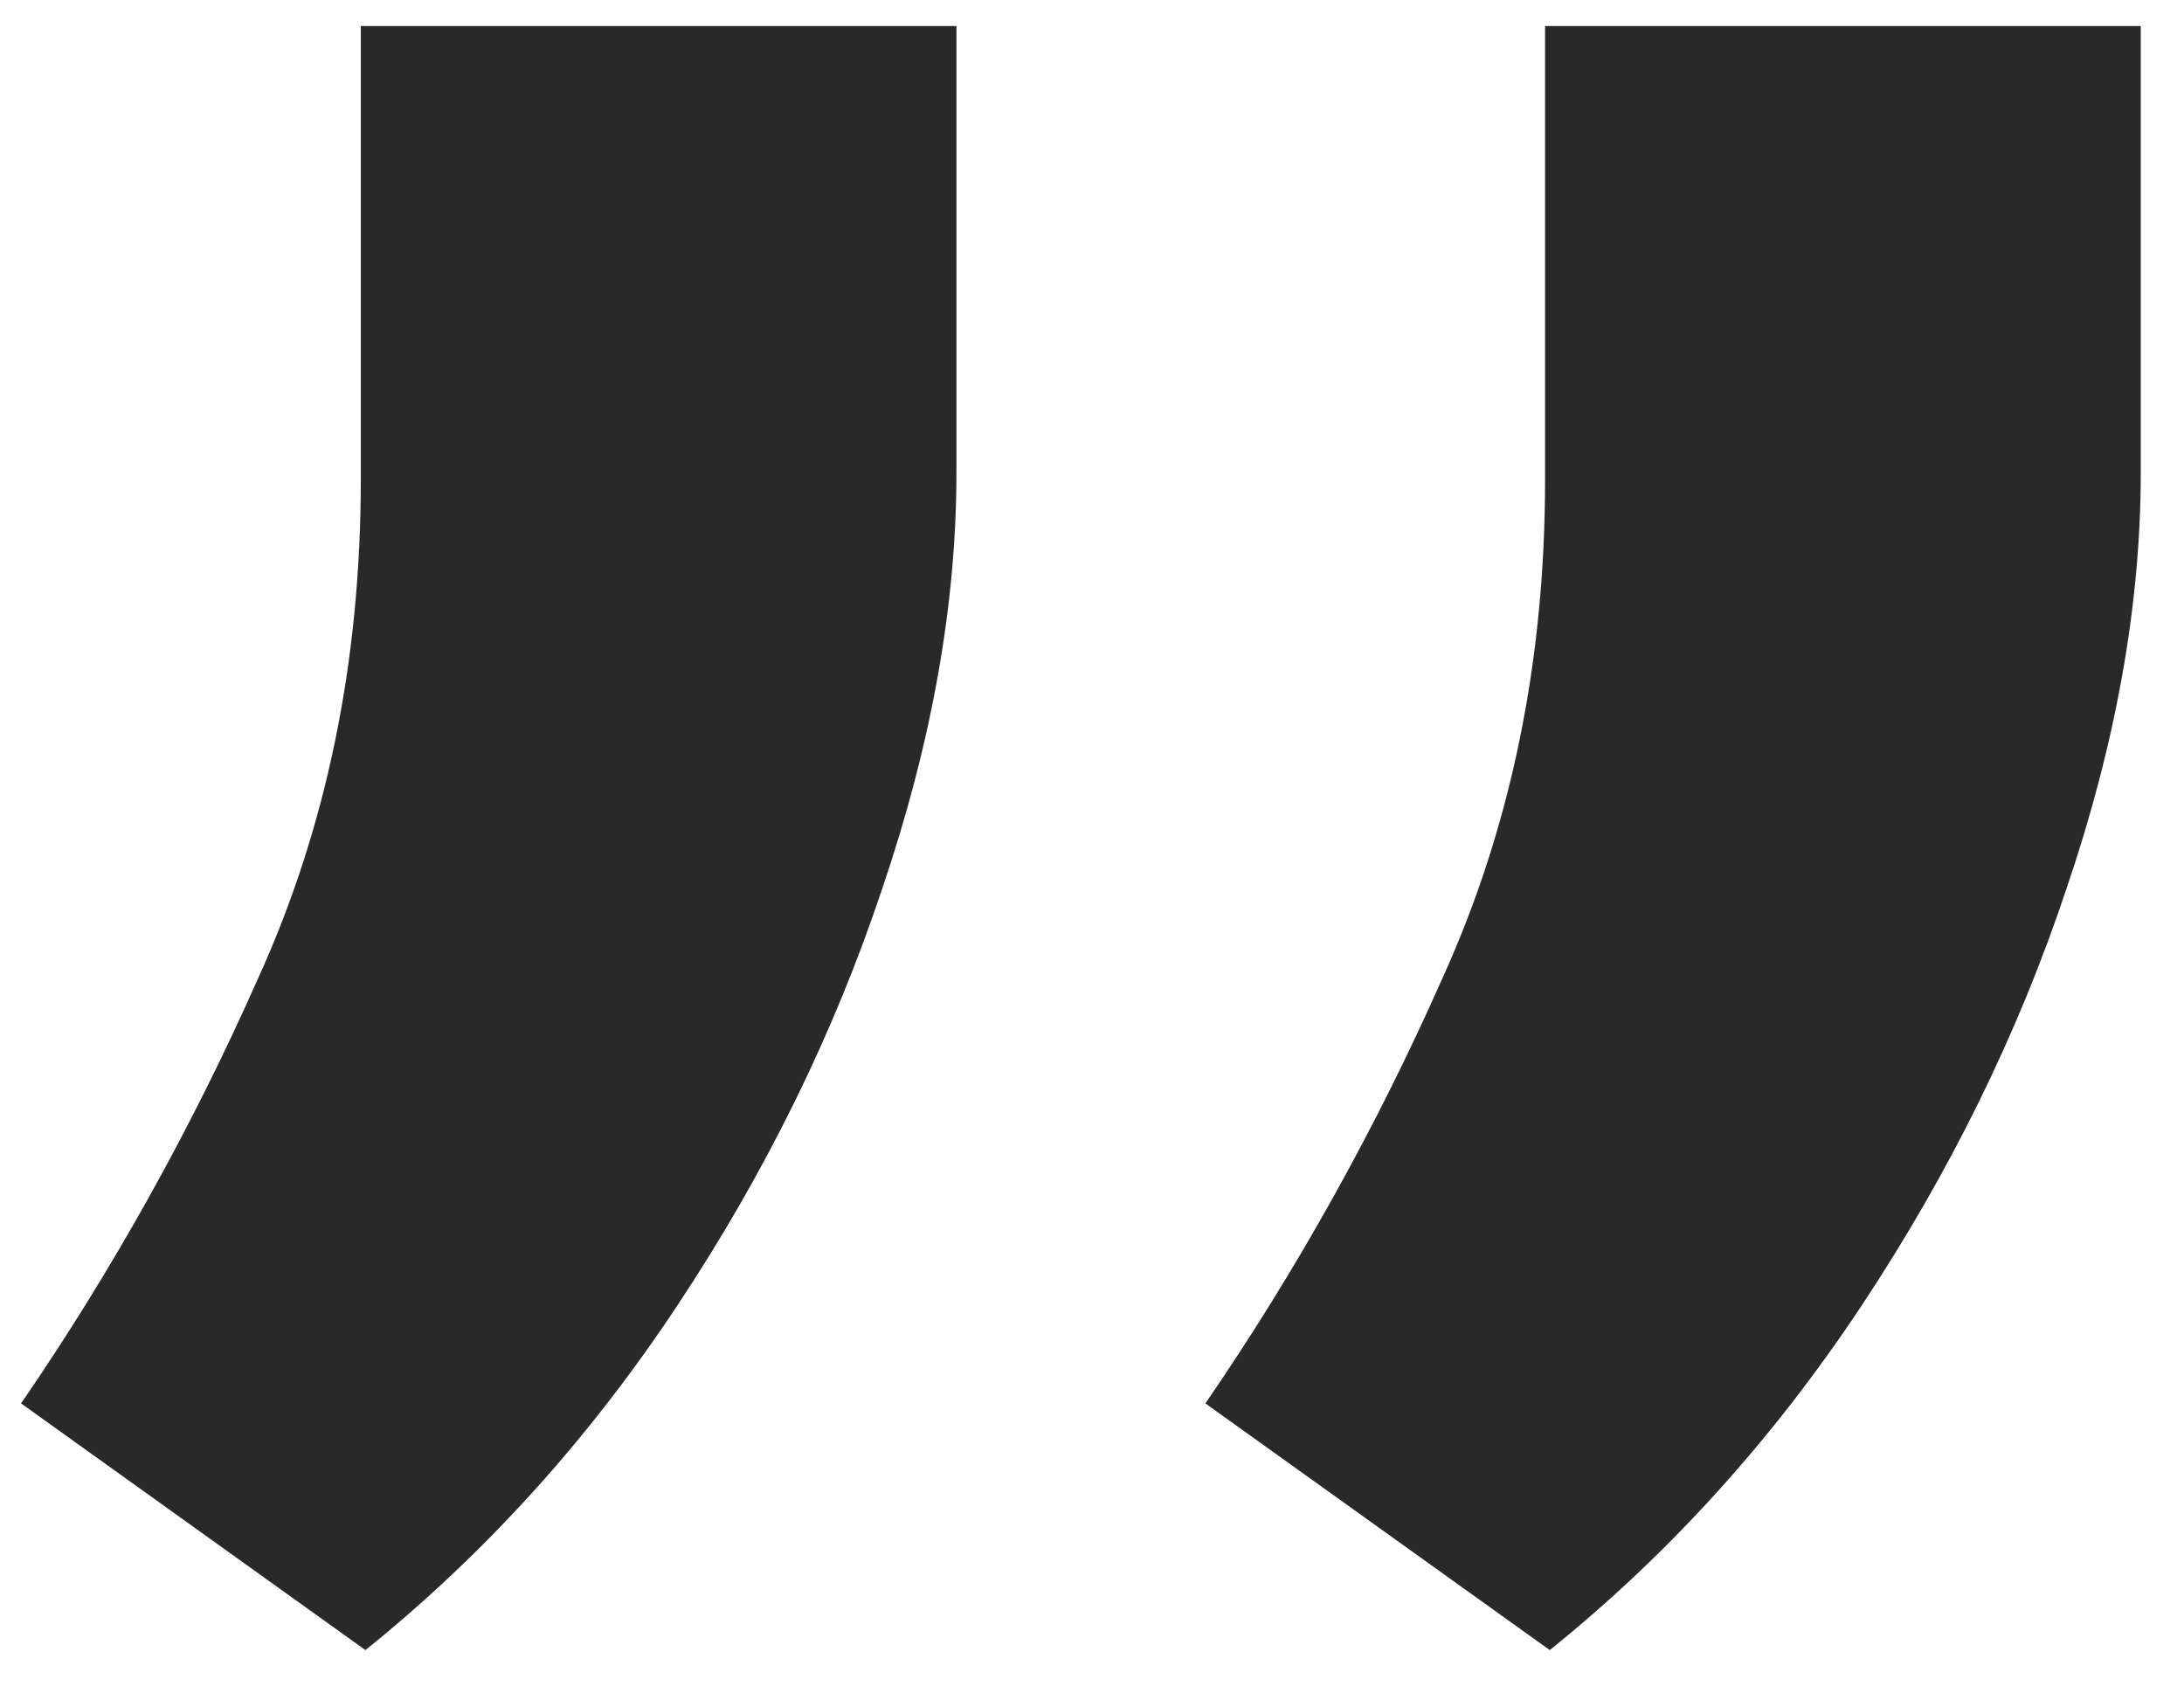 <svg width="40" height="31" viewBox="0 0 40 31" fill="none" xmlns="http://www.w3.org/2000/svg">
<path d="M17.517 0.477V8.659C17.517 11.074 17.063 13.617 16.154 16.287C15.273 18.929 14.023 21.472 12.403 23.915C10.784 26.358 8.881 28.46 6.693 30.222L0.386 25.704C2.063 23.261 3.511 20.662 4.733 17.906C5.983 15.151 6.608 12.111 6.608 8.787V0.477H17.517ZM39.208 0.477V8.659C39.208 11.074 38.753 13.617 37.844 16.287C36.963 18.929 35.713 21.472 34.094 23.915C32.474 26.358 30.571 28.46 28.384 30.222L22.077 25.704C23.753 23.261 25.202 20.662 26.423 17.906C27.673 15.151 28.298 12.111 28.298 8.787V0.477H39.208Z" fill="#292929"/>
</svg>
